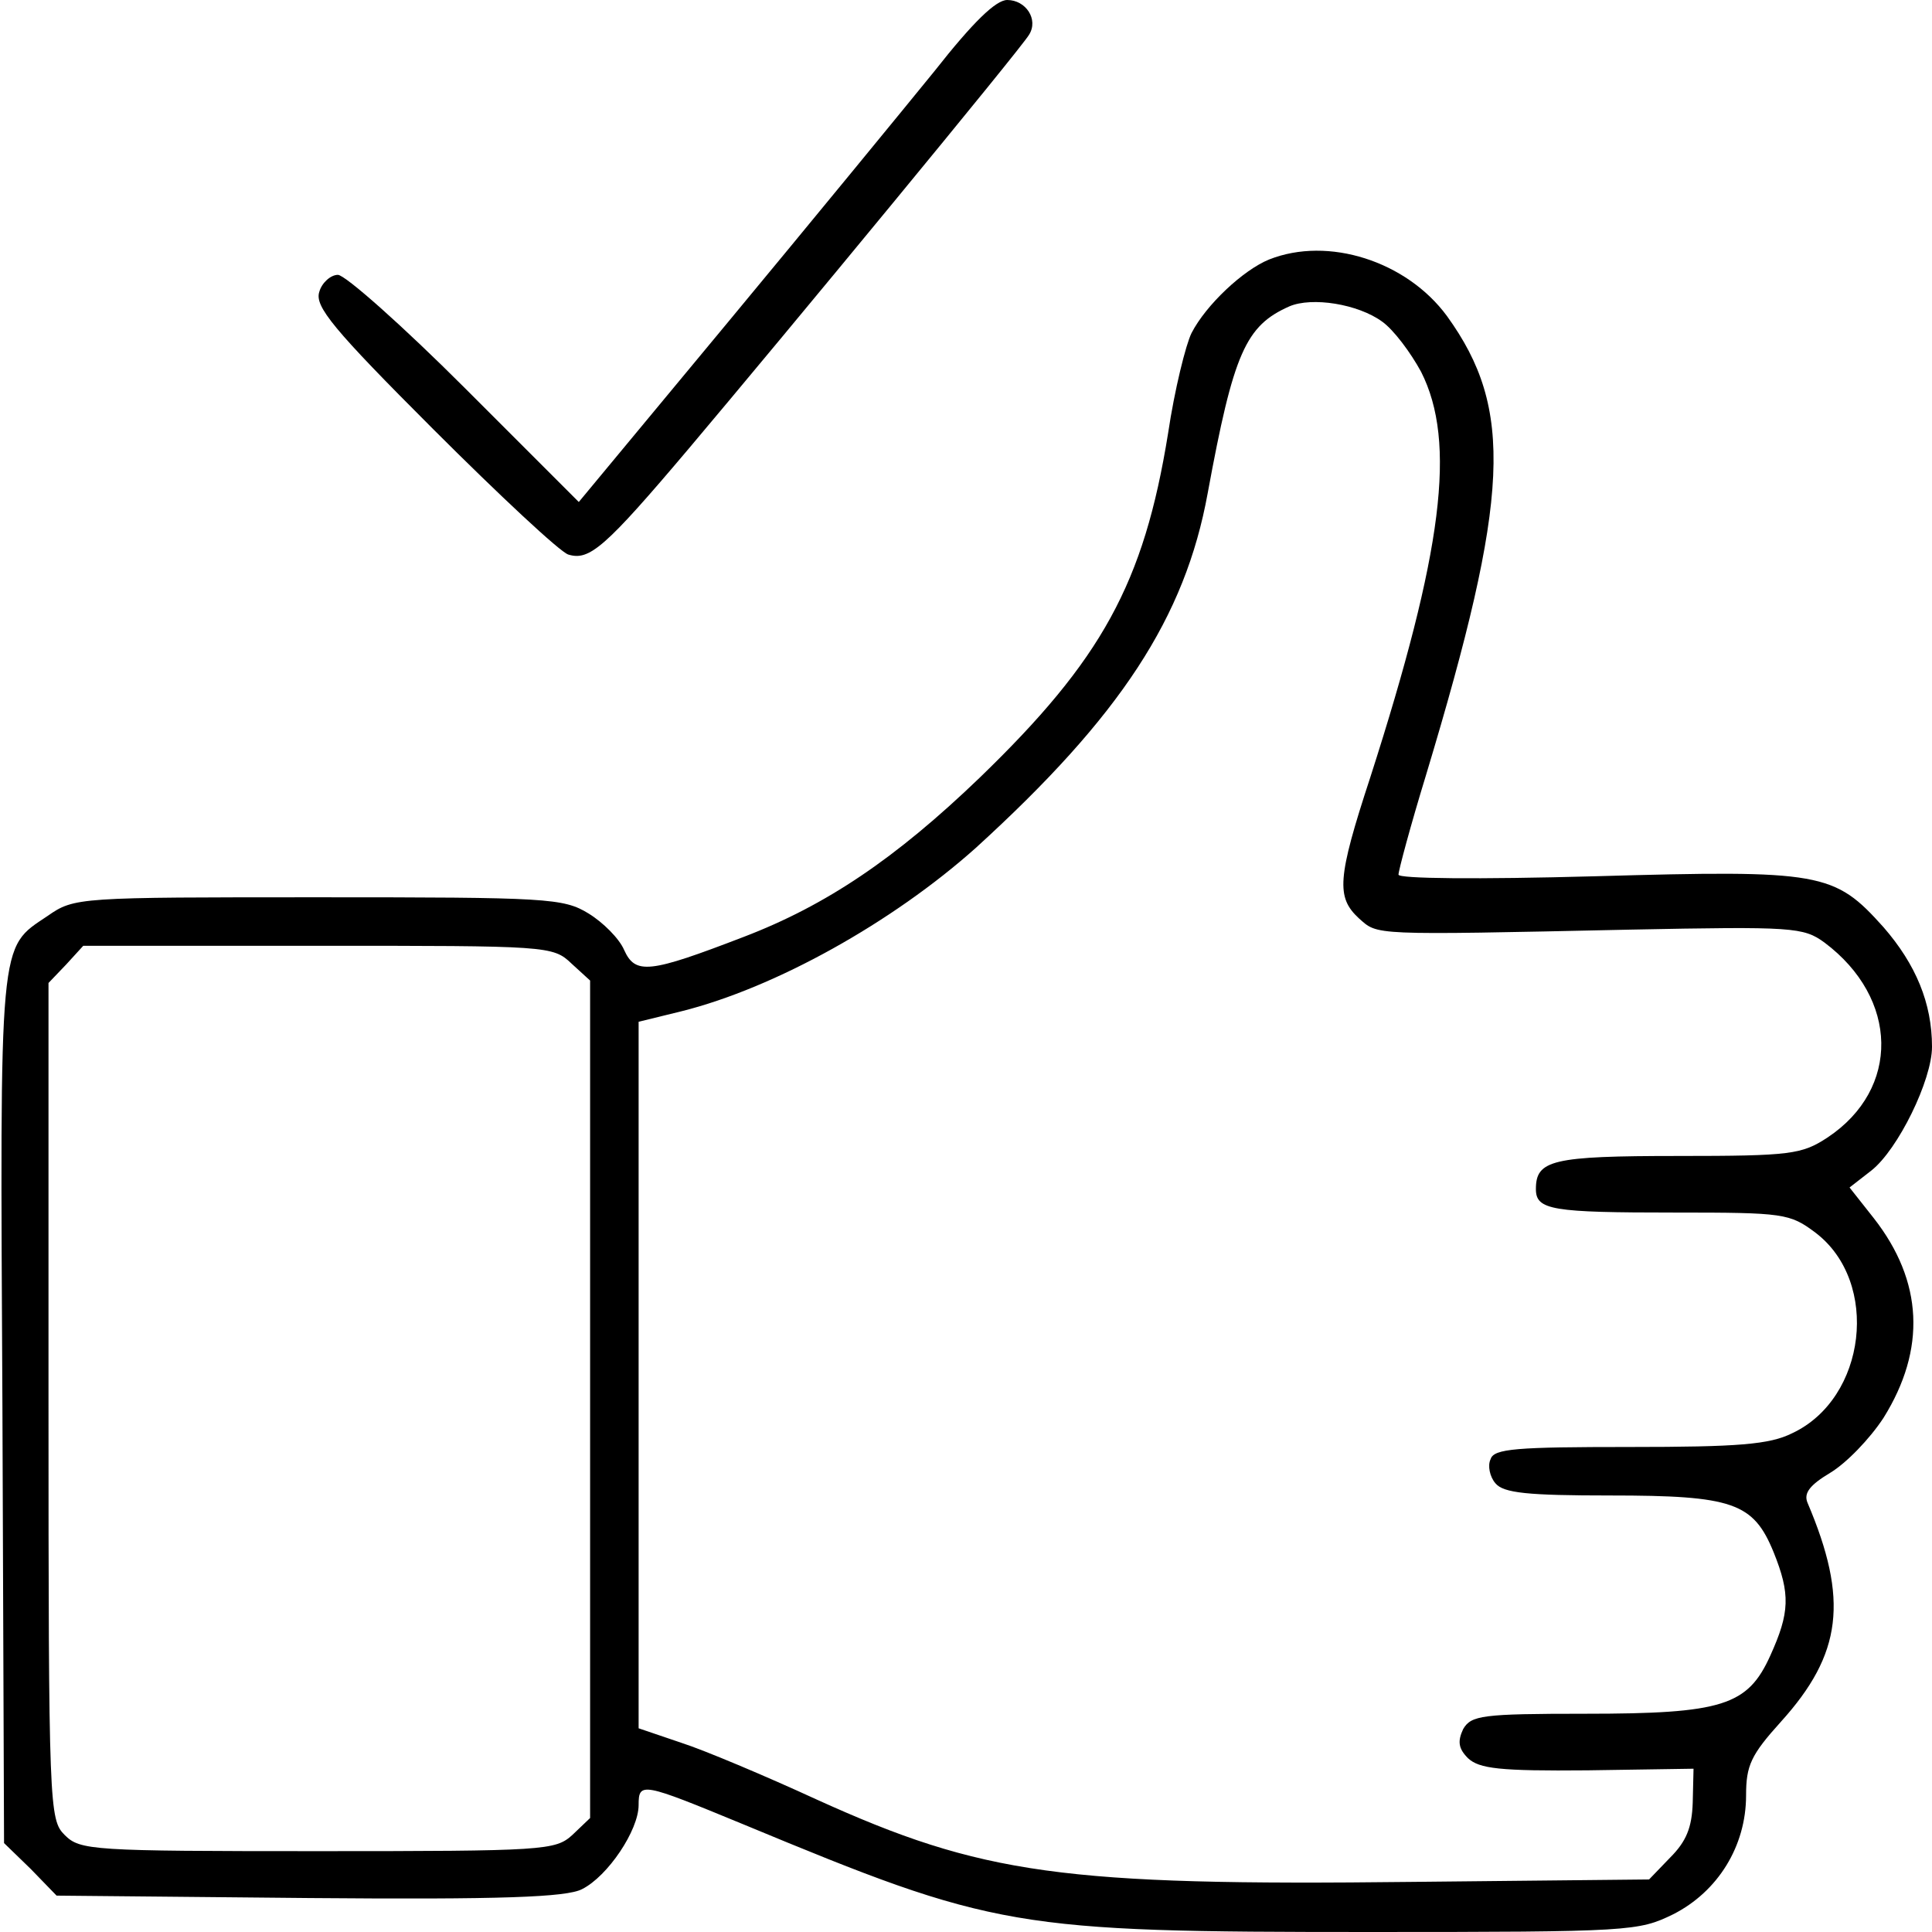 <?xml version="1.0" standalone="no"?>
<!DOCTYPE svg PUBLIC "-//W3C//DTD SVG 20010904//EN"
 "http://www.w3.org/TR/2001/REC-SVG-20010904/DTD/svg10.dtd">
<svg version="1.0" xmlns="http://www.w3.org/2000/svg"
 width="239pt" height="239pt" viewBox="0 0 239 239"
 preserveAspectRatio="xMidYMid meet">
<g transform="translate(0,239) scale(0.1,-0.1)"
fill="#000000" stroke="none">
<path d="M1156 2302 c-39 -48 -153 -187 -255 -310 l-185 -223 -141 141 c-77
77 -148 140 -157 140 -9 0 -20 -10 -23 -21 -6 -18 17 -46 141 -170 82 -82 157
-152 167 -155 26 -8 45 8 149 131 119 141 412 496 421 512 12 19 -4 43 -27 43
-14 0 -42 -27 -90 -88z"/>
<path d="M1570 2069 c-32 -13 -78 -56 -96 -91 -7 -14 -21 -70 -29 -124 -30
-186 -82 -280 -233 -426 -104 -100 -190 -158 -292 -197 -117 -45 -134 -47
-148 -16 -6 14 -26 34 -44 45 -31 19 -51 20 -334 20 -297 0 -302 0 -335 -23
-61 -41 -59 -22 -56 -609 l2 -538 33 -32 32 -33 313 -3 c237 -2 318 1 337 11
32 16 70 73 70 104 0 29 4 28 130 -24 311 -129 333 -133 775 -133 323 0 332 1
375 22 55 28 90 84 90 147 0 37 6 50 43 91 76 84 84 151 33 271 -5 12 3 22 28
37 20 12 49 42 66 68 53 85 49 169 -12 247 l-30 38 27 21 c33 26 75 112 75
153 0 54 -20 102 -60 148 -61 68 -76 71 -357 63 -146 -4 -243 -3 -243 2 0 5
15 61 34 123 104 345 109 453 26 568 -50 68 -147 99 -220 70z m140 -77 c14
-10 35 -38 48 -62 44 -87 27 -222 -63 -502 -41 -125 -42 -148 -14 -174 24 -21
12 -21 336 -14 201 4 214 3 240 -16 92 -69 94 -181 4 -241 -32 -21 -45 -23
-185 -23 -156 0 -176 -5 -176 -41 0 -26 20 -29 172 -29 135 0 142 -1 174 -25
80 -61 63 -205 -29 -248 -28 -14 -67 -17 -201 -17 -140 0 -168 -2 -172 -15 -4
-8 -1 -22 6 -30 10 -12 40 -15 142 -15 152 0 177 -9 202 -70 21 -52 20 -75 -4
-128 -28 -62 -59 -72 -229 -72 -128 0 -141 -2 -151 -19 -7 -15 -6 -24 6 -36
14 -13 39 -16 148 -15 l131 2 -1 -42 c-1 -31 -8 -48 -28 -68 l-26 -27 -292 -3
c-434 -5 -533 9 -738 102 -63 29 -139 61 -167 70 l-53 18 0 437 0 437 53 13
c116 29 261 110 364 202 179 163 259 285 287 439 32 174 47 207 101 231 28 12
85 3 115 -19z m-1003 -794 l23 -21 0 -518 0 -518 -22 -21 c-21 -19 -34 -20
-315 -20 -280 0 -294 1 -313 20 -19 19 -20 33 -20 537 l0 517 22 23 21 23 291
0 c284 0 290 0 313 -22z"/>
</g>
</svg>
